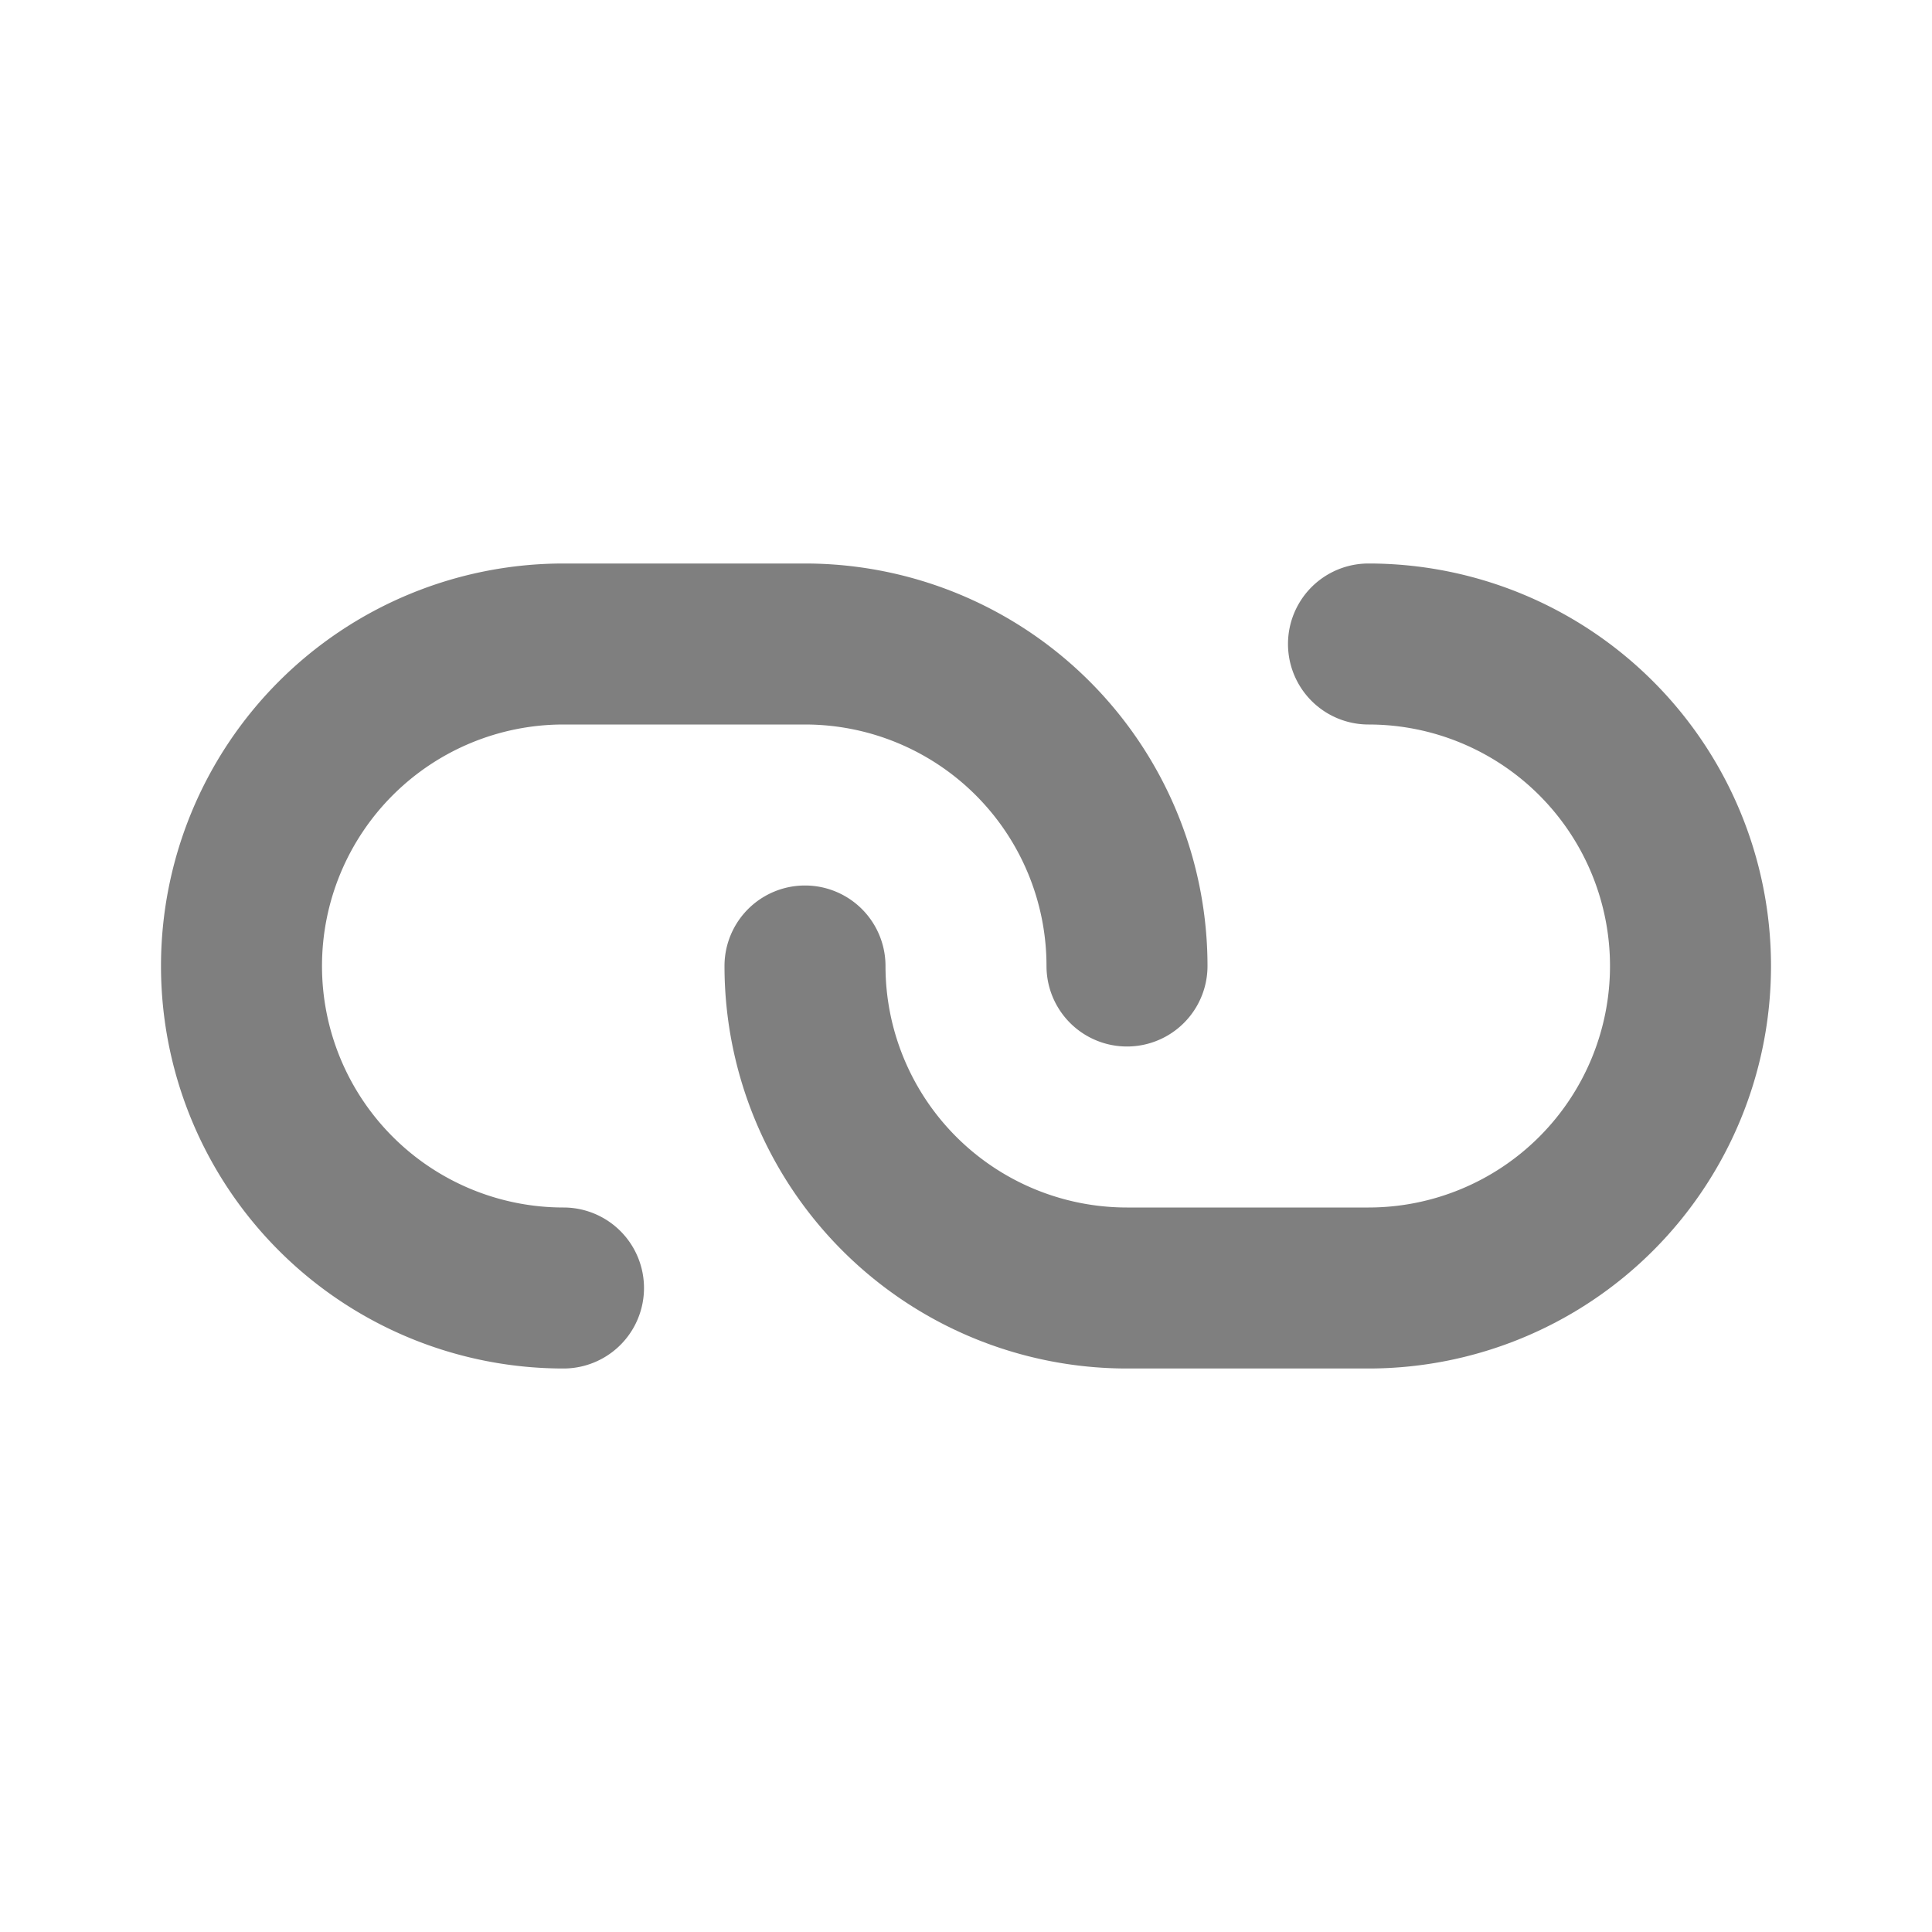 <svg width="24" height="24" xmlns="http://www.w3.org/2000/svg">
 <title/>

 <g>
  <title>background</title>
  <rect fill="none" id="canvas_background" height="402" width="582" y="-1" x="-1"/>
 </g>
 <g>
  <title>Layer 1</title>
  <path id="svg_1" fill="#7f7f7f" d="m7,17a5,5 0 0 1 0,-10l3,0a5,5 0 0 1 5,5a1,1 0 0 1 -2,0a3,3 0 0 0 -3,-3l-3,0a3,3 0 0 0 0,6a1,1 0 0 1 0,2z"/>
  <path id="svg_2" fill="#7f7f7f" d="m17,17l-3,0a5,5 0 0 1 -5,-5a1,1 0 0 1 2,0a3,3 0 0 0 3,3l3,0a3,3 0 0 0 0,-6a1,1 0 0 1 0,-2a5,5 0 0 1 0,10z"/>
 </g>
</svg>